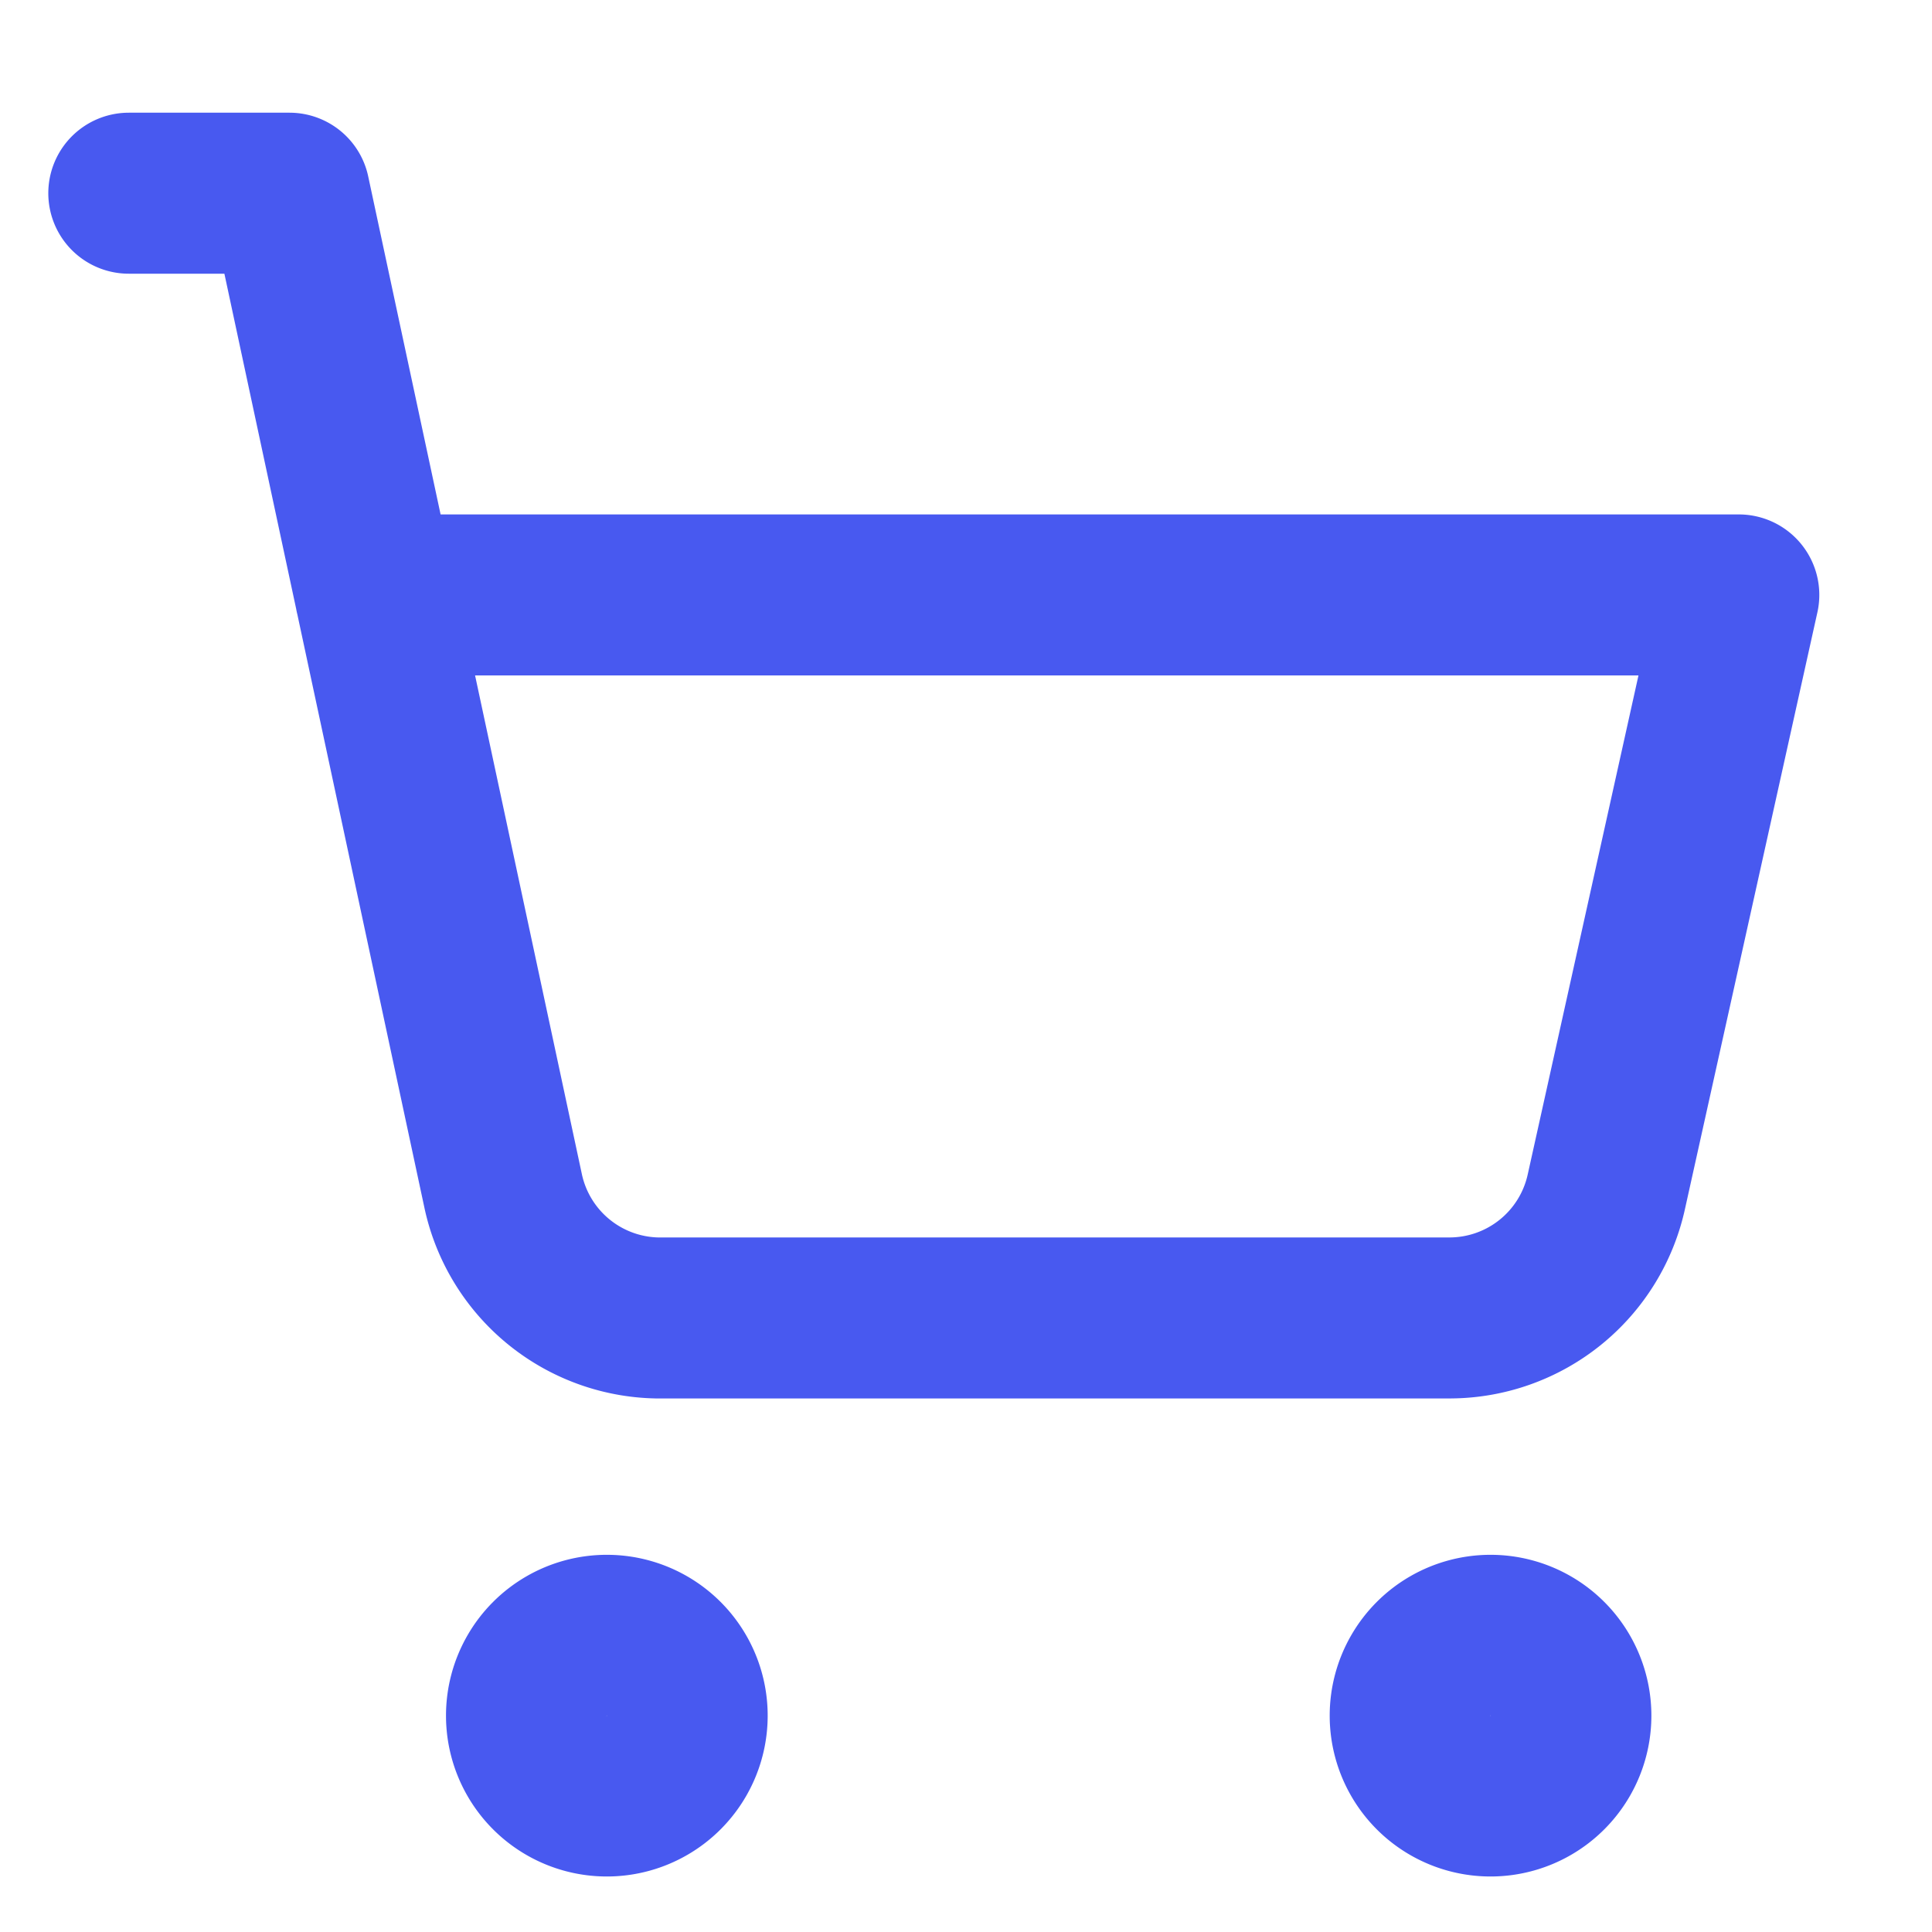 <svg xmlns="http://www.w3.org/2000/svg" width="30" height="30" fill="none"><path stroke="#4859F0" stroke-linecap="round" stroke-linejoin="round" stroke-width="2.5" d="M9.423 27.888a1.247 1.247 0 1 0 0-2.495 1.247 1.247 0 0 0 0 2.495ZM23.145 27.888a1.247 1.247 0 1 0 0-2.495 1.247 1.247 0 0 0 0 2.495ZM2 3h2.495l3.318 15.494a2.495 2.495 0 0 0 2.495 1.971H22.51a2.495 2.495 0 0 0 2.433-1.959L27 9.238H5.83"/></svg>